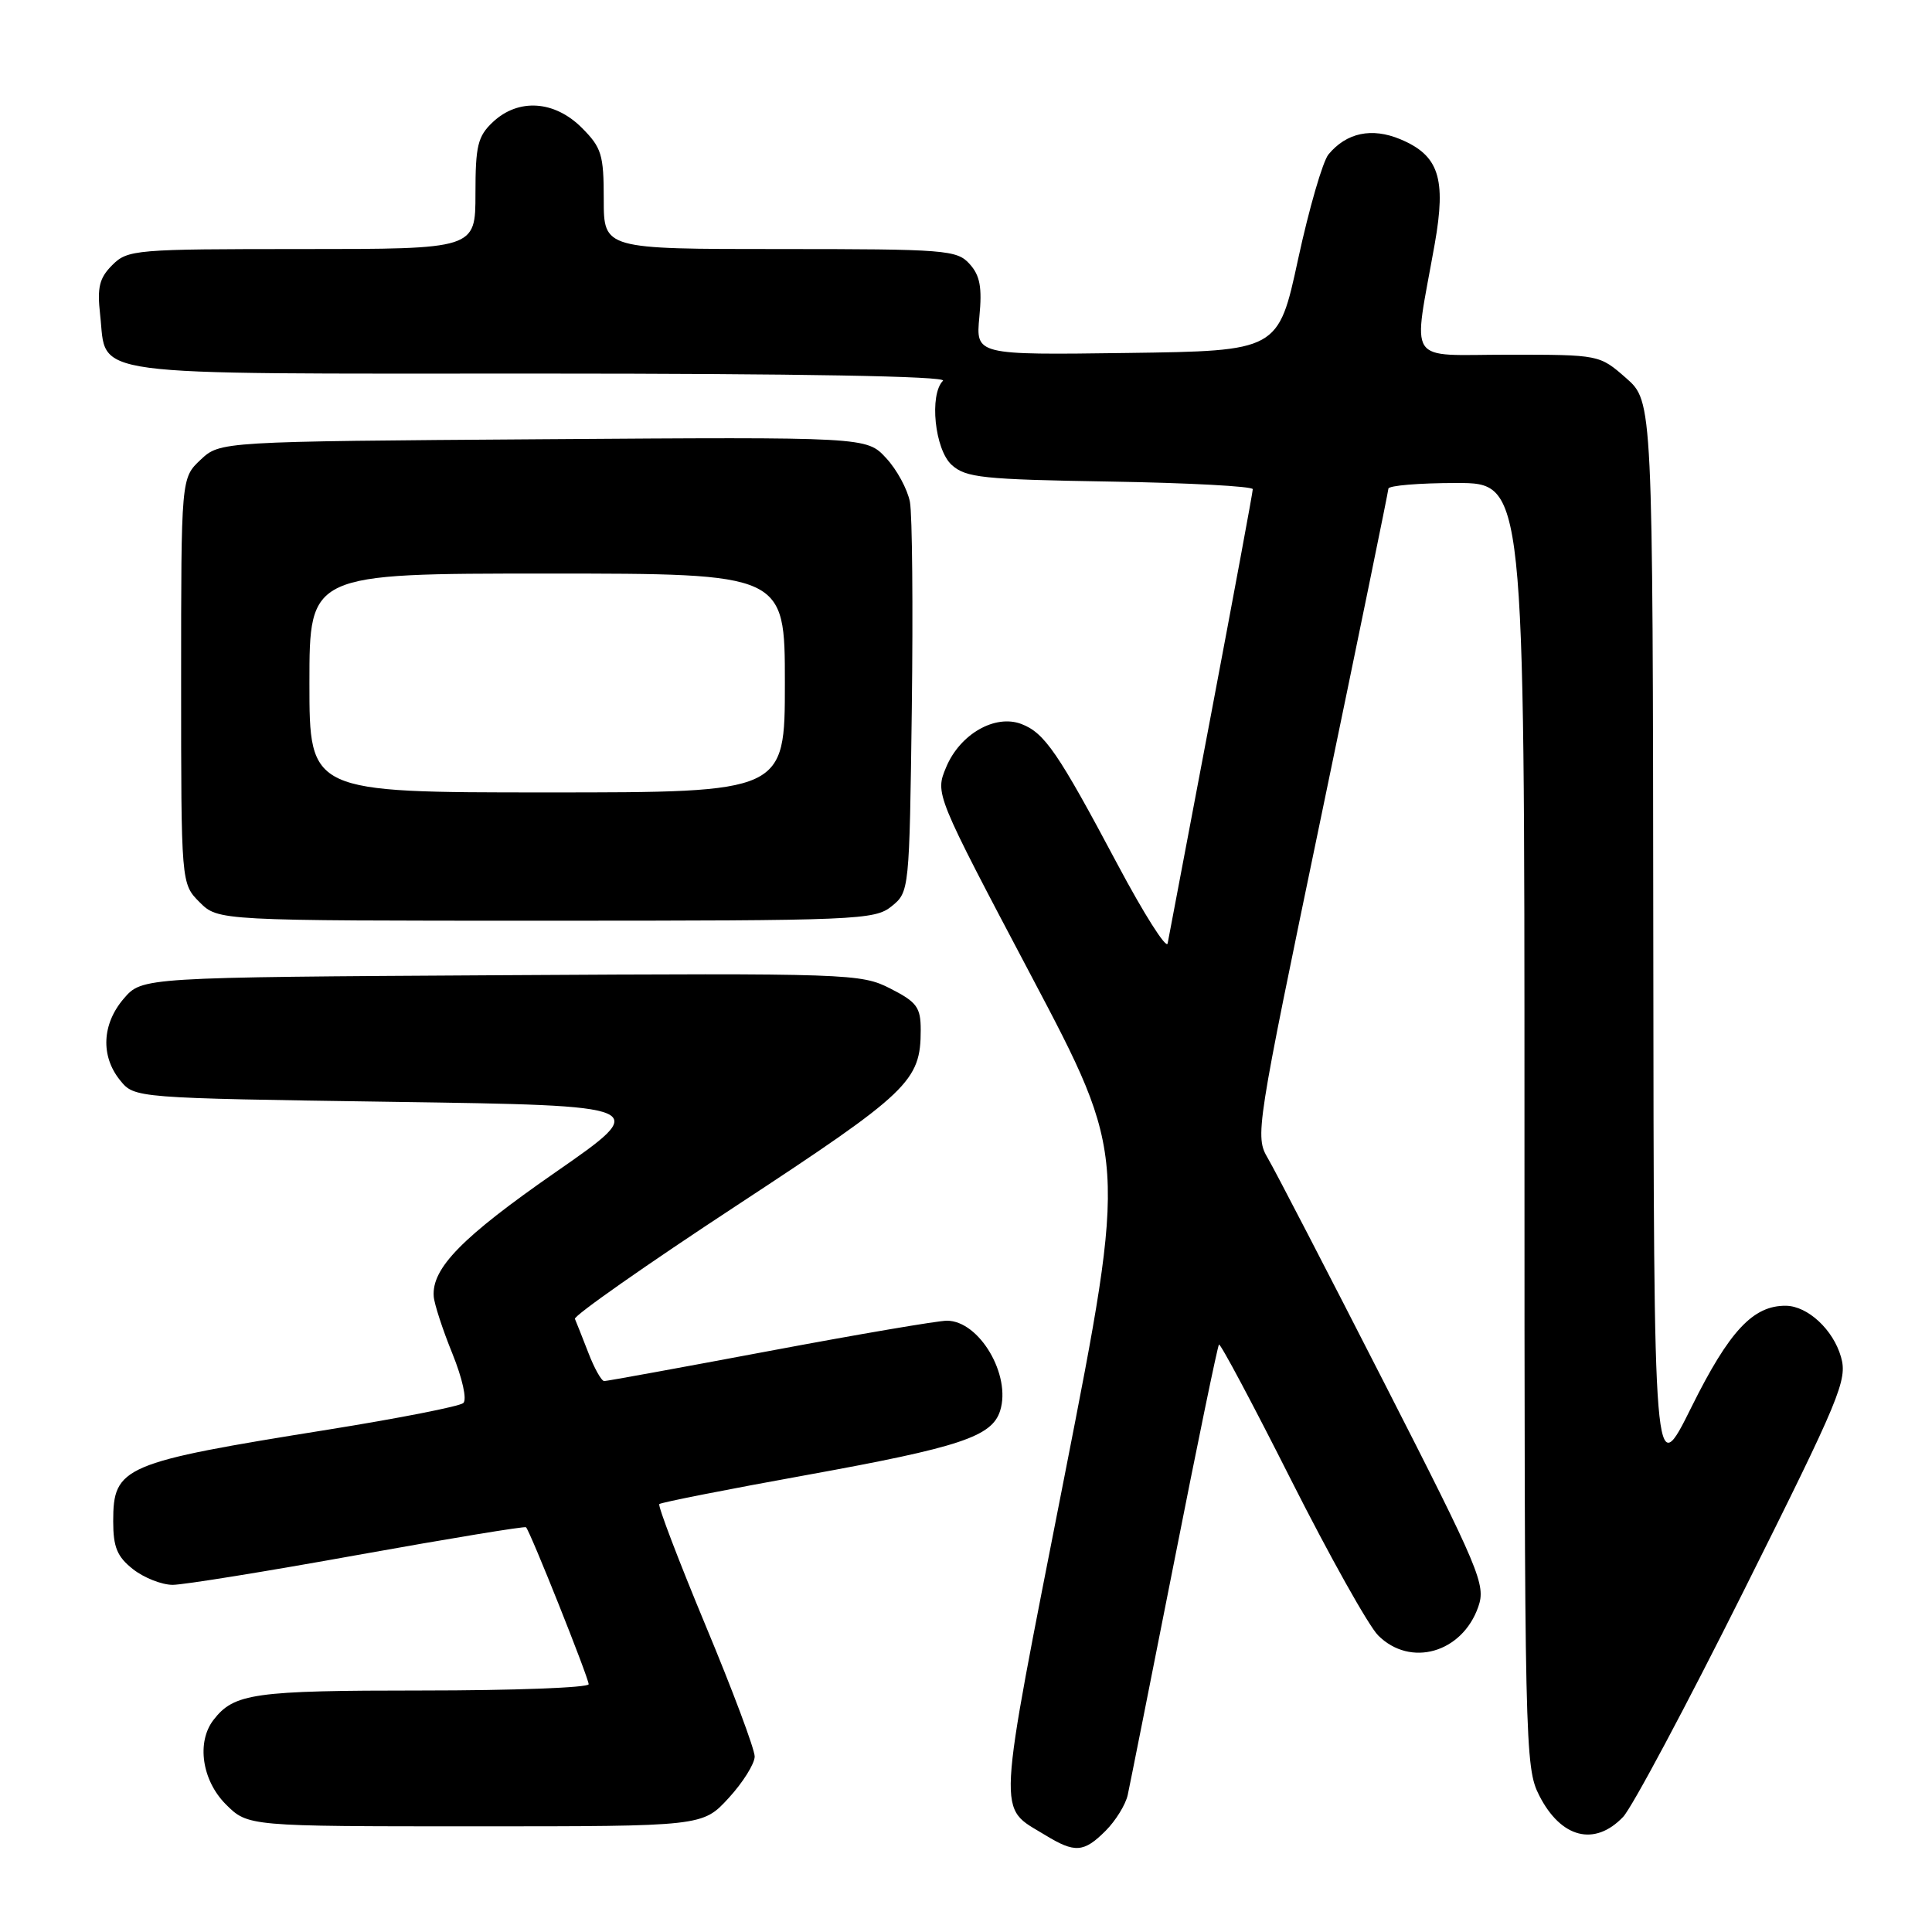 <?xml version="1.0" encoding="UTF-8" standalone="no"?>
<!DOCTYPE svg PUBLIC "-//W3C//DTD SVG 1.1//EN" "http://www.w3.org/Graphics/SVG/1.1/DTD/svg11.dtd" >
<svg xmlns="http://www.w3.org/2000/svg" xmlns:xlink="http://www.w3.org/1999/xlink" version="1.1" viewBox="0 0 256 256">
 <g >
 <path fill="currentColor"
d=" M 146.50 242.59 C 147.83 241.26 149.15 239.12 149.43 237.84 C 149.71 236.55 152.47 222.68 155.57 207.00 C 158.66 191.32 161.34 178.35 161.52 178.16 C 161.70 177.97 166.01 186.05 171.08 196.11 C 176.16 206.17 181.35 215.44 182.61 216.70 C 186.89 220.98 193.75 219.01 195.88 212.91 C 196.90 209.98 196.14 208.16 183.37 183.14 C 175.89 168.49 168.98 155.15 168.01 153.50 C 166.28 150.54 166.38 149.92 175.10 108.00 C 179.96 84.62 183.95 65.16 183.97 64.75 C 183.99 64.34 188.05 64.00 193.00 64.00 C 202.00 64.00 202.00 64.00 202.00 149.04 C 202.00 231.49 202.06 234.20 203.96 237.92 C 206.84 243.57 211.30 244.70 215.07 240.75 C 216.25 239.51 223.44 226.03 231.05 210.80 C 243.86 185.15 244.82 182.86 243.94 179.80 C 242.91 176.19 239.54 173.06 236.65 173.02 C 232.30 172.97 229.14 176.35 224.14 186.42 C 219.14 196.50 219.14 196.50 219.07 124.85 C 219.00 53.21 219.00 53.21 215.47 50.10 C 211.93 47.00 211.93 47.00 199.83 47.00 C 186.13 47.00 187.21 48.63 190.11 32.32 C 191.65 23.62 190.66 20.59 185.55 18.45 C 181.76 16.87 178.42 17.58 176.03 20.46 C 175.27 21.39 173.46 27.62 172.01 34.32 C 169.38 46.50 169.38 46.50 149.33 46.77 C 129.29 47.04 129.29 47.04 129.77 41.99 C 130.15 38.07 129.86 36.50 128.47 34.97 C 126.80 33.12 125.31 33.00 103.35 33.00 C 80.00 33.00 80.00 33.00 80.00 26.42 C 80.00 20.49 79.72 19.56 77.08 16.92 C 73.46 13.31 68.69 13.00 65.31 16.17 C 63.30 18.06 63.00 19.31 63.00 25.67 C 63.00 33.00 63.00 33.00 40.00 33.00 C 17.91 33.00 16.92 33.08 14.88 35.12 C 13.16 36.84 12.86 38.06 13.27 41.72 C 14.21 50.04 10.20 49.50 71.49 49.50 C 105.85 49.50 125.55 49.85 124.95 50.45 C 123.11 52.29 123.86 59.56 126.10 61.60 C 127.98 63.30 130.18 63.53 147.10 63.81 C 157.50 63.98 166.00 64.44 166.00 64.82 C 166.00 65.20 163.52 78.56 160.50 94.51 C 157.47 110.45 154.87 124.17 154.72 125.00 C 154.57 125.83 151.57 121.10 148.06 114.50 C 140.19 99.70 138.42 97.11 135.33 95.93 C 131.84 94.61 127.20 97.27 125.37 101.66 C 123.90 105.18 123.90 105.18 136.62 129.26 C 149.34 153.34 149.34 153.34 141.04 195.66 C 131.95 242.00 132.10 239.24 138.50 243.16 C 142.43 245.56 143.61 245.48 146.50 242.59 Z  M 96.55 238.25 C 98.44 236.19 99.99 233.71 100.00 232.75 C 100.00 231.78 97.07 223.95 93.48 215.35 C 89.90 206.74 87.15 199.52 87.36 199.30 C 87.58 199.08 96.41 197.34 106.98 195.43 C 127.17 191.77 131.44 190.36 132.52 186.94 C 134.02 182.22 129.76 175.00 125.47 175.00 C 124.27 175.00 113.71 176.80 102.00 179.00 C 90.29 181.20 80.42 183.00 80.06 183.00 C 79.70 183.00 78.75 181.31 77.96 179.25 C 77.16 177.19 76.36 175.17 76.18 174.76 C 75.99 174.36 85.67 167.57 97.68 159.69 C 120.49 144.71 122.00 143.27 122.00 136.47 C 122.00 133.47 121.49 132.78 117.98 130.99 C 114.08 129.00 112.66 128.95 66.40 129.22 C 18.83 129.50 18.83 129.50 16.41 132.31 C 13.51 135.68 13.31 139.93 15.91 143.14 C 17.82 145.50 17.82 145.50 52.07 146.00 C 86.32 146.50 86.32 146.50 73.59 155.34 C 61.25 163.91 57.19 168.05 57.47 171.78 C 57.54 172.77 58.65 176.18 59.94 179.35 C 61.27 182.64 61.90 185.46 61.39 185.91 C 60.90 186.35 52.85 187.93 43.50 189.43 C 16.26 193.79 15.00 194.33 15.00 201.58 C 15.00 205.01 15.52 206.27 17.63 207.93 C 19.08 209.07 21.45 210.00 22.88 210.00 C 24.32 210.00 35.38 208.21 47.45 206.03 C 59.53 203.86 69.54 202.21 69.70 202.37 C 70.26 202.92 78.00 222.33 78.00 223.17 C 78.00 223.62 68.07 224.00 55.93 224.00 C 33.59 224.00 31.01 224.37 28.28 227.91 C 26.02 230.86 26.76 235.91 29.92 239.08 C 32.85 242.00 32.85 242.00 62.97 242.00 C 93.10 242.00 93.10 242.00 96.55 238.25 Z  M 118.14 120.09 C 120.49 118.19 120.50 118.04 120.82 93.86 C 120.99 80.48 120.88 68.17 120.57 66.51 C 120.25 64.84 118.84 62.22 117.41 60.69 C 114.83 57.90 114.83 57.90 71.99 58.20 C 29.16 58.50 29.16 58.50 26.58 60.92 C 24.00 63.35 24.00 63.35 24.00 90.22 C 24.00 117.09 24.00 117.09 26.45 119.55 C 28.91 122.00 28.91 122.00 72.34 122.00 C 113.61 122.00 115.90 121.90 118.14 120.09 Z  M 41.00 90.50 C 41.00 76.00 41.00 76.00 72.50 76.00 C 104.00 76.00 104.00 76.00 104.00 90.50 C 104.00 105.00 104.00 105.00 72.50 105.00 C 41.00 105.00 41.00 105.00 41.00 90.50 Z "/>
</g>
</svg>